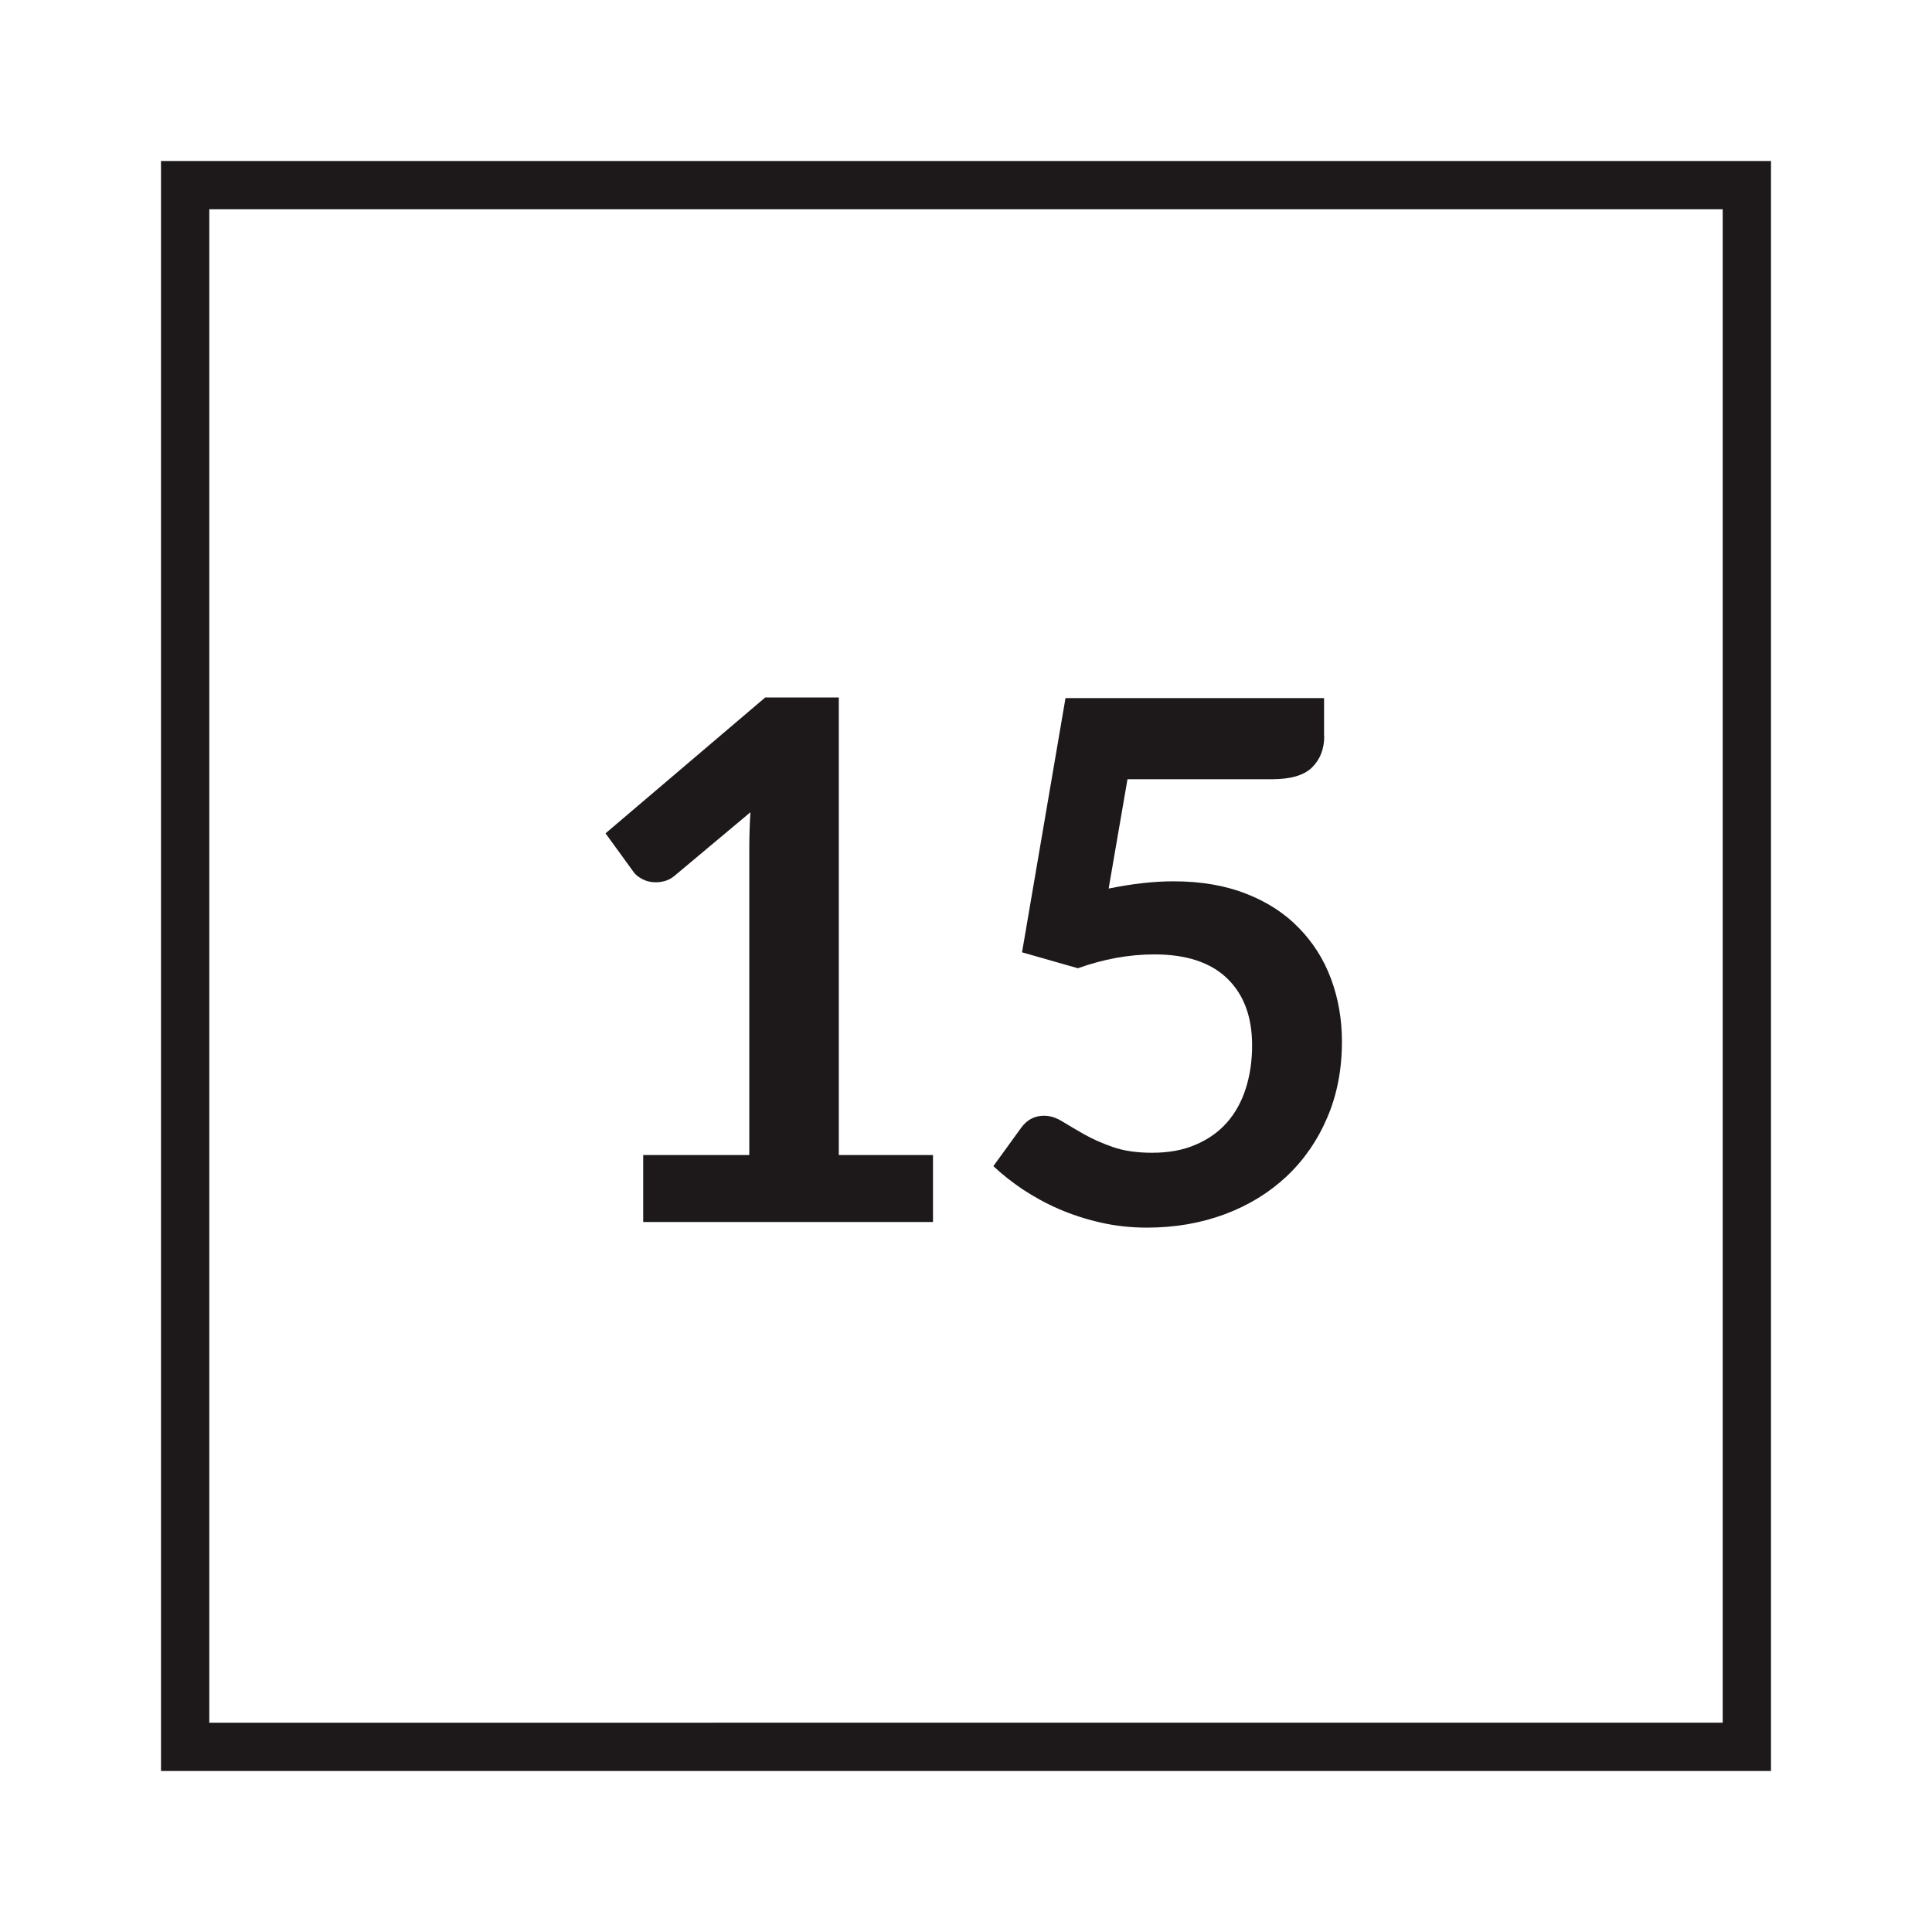 <?xml version="1.0" encoding="utf-8"?>
<!-- Generator: Adobe Illustrator 27.3.1, SVG Export Plug-In . SVG Version: 6.00 Build 0)  -->
<svg version="1.1" id="Layer_1" xmlns="http://www.w3.org/2000/svg" xmlns:xlink="http://www.w3.org/1999/xlink" x="0px" y="0px"
	 viewBox="0 0 120 120" style="enable-background:new 0 0 120 120;" xml:space="preserve">
<style type="text/css">
	.st0{display:none;}
	.st1{fill:#1D191A;}
	.st2{fill:none;}
</style>
<g>
	<path class="st1" d="M39.95,71.74h6.59V52.77c0-0.74,0.02-1.51,0.07-2.32l-4.68,3.92c-0.2,0.17-0.39,0.28-0.6,0.34
		c-0.2,0.06-0.4,0.09-0.6,0.09c-0.3,0-0.57-0.06-0.82-0.19c-0.25-0.13-0.43-0.27-0.55-0.44l-1.75-2.41l9.92-8.44h4.57v28.42h5.85
		v4.16h-18V71.74z"/>
	<path class="st1" d="M82.25,45.72c0,0.8-0.25,1.44-0.75,1.94c-0.5,0.5-1.34,0.74-2.51,0.74h-8.96l-1.17,6.79
		c1.47-0.3,2.81-0.45,4.03-0.45c1.71,0,3.21,0.26,4.51,0.77c1.3,0.51,2.39,1.21,3.27,2.12c0.88,0.9,1.55,1.95,2,3.16
		c0.45,1.21,0.68,2.51,0.68,3.9c0,1.73-0.3,3.3-0.91,4.72c-0.61,1.43-1.45,2.64-2.53,3.66c-1.08,1.01-2.36,1.8-3.84,2.35
		s-3.09,0.83-4.83,0.83c-1.02,0-1.99-0.11-2.9-0.32c-0.92-0.21-1.77-0.49-2.58-0.84s-1.54-0.76-2.23-1.21
		c-0.68-0.46-1.29-0.94-1.83-1.45l1.71-2.36c0.36-0.51,0.84-0.77,1.44-0.77c0.38,0,0.75,0.12,1.14,0.36s0.83,0.5,1.34,0.79
		c0.51,0.29,1.1,0.55,1.78,0.79s1.49,0.36,2.45,0.36c1.02,0,1.92-0.16,2.7-0.5c0.78-0.33,1.43-0.79,1.95-1.38
		c0.52-0.59,0.91-1.3,1.17-2.12c0.26-0.82,0.39-1.71,0.39-2.67c0-1.77-0.51-3.15-1.54-4.15c-1.03-1-2.54-1.5-4.53-1.5
		c-1.58,0-3.16,0.29-4.75,0.86l-3.47-0.99l2.7-15.79h16.06V45.72z"/>
</g>
<g>
	<path class="st1" d="M107,13v94H13V13H107 M110,10H10v100h100V10L110,10z"/>
</g>
<rect x="58.12" y="58.6" class="st2" width="2.65" height="0"/>
</svg>
